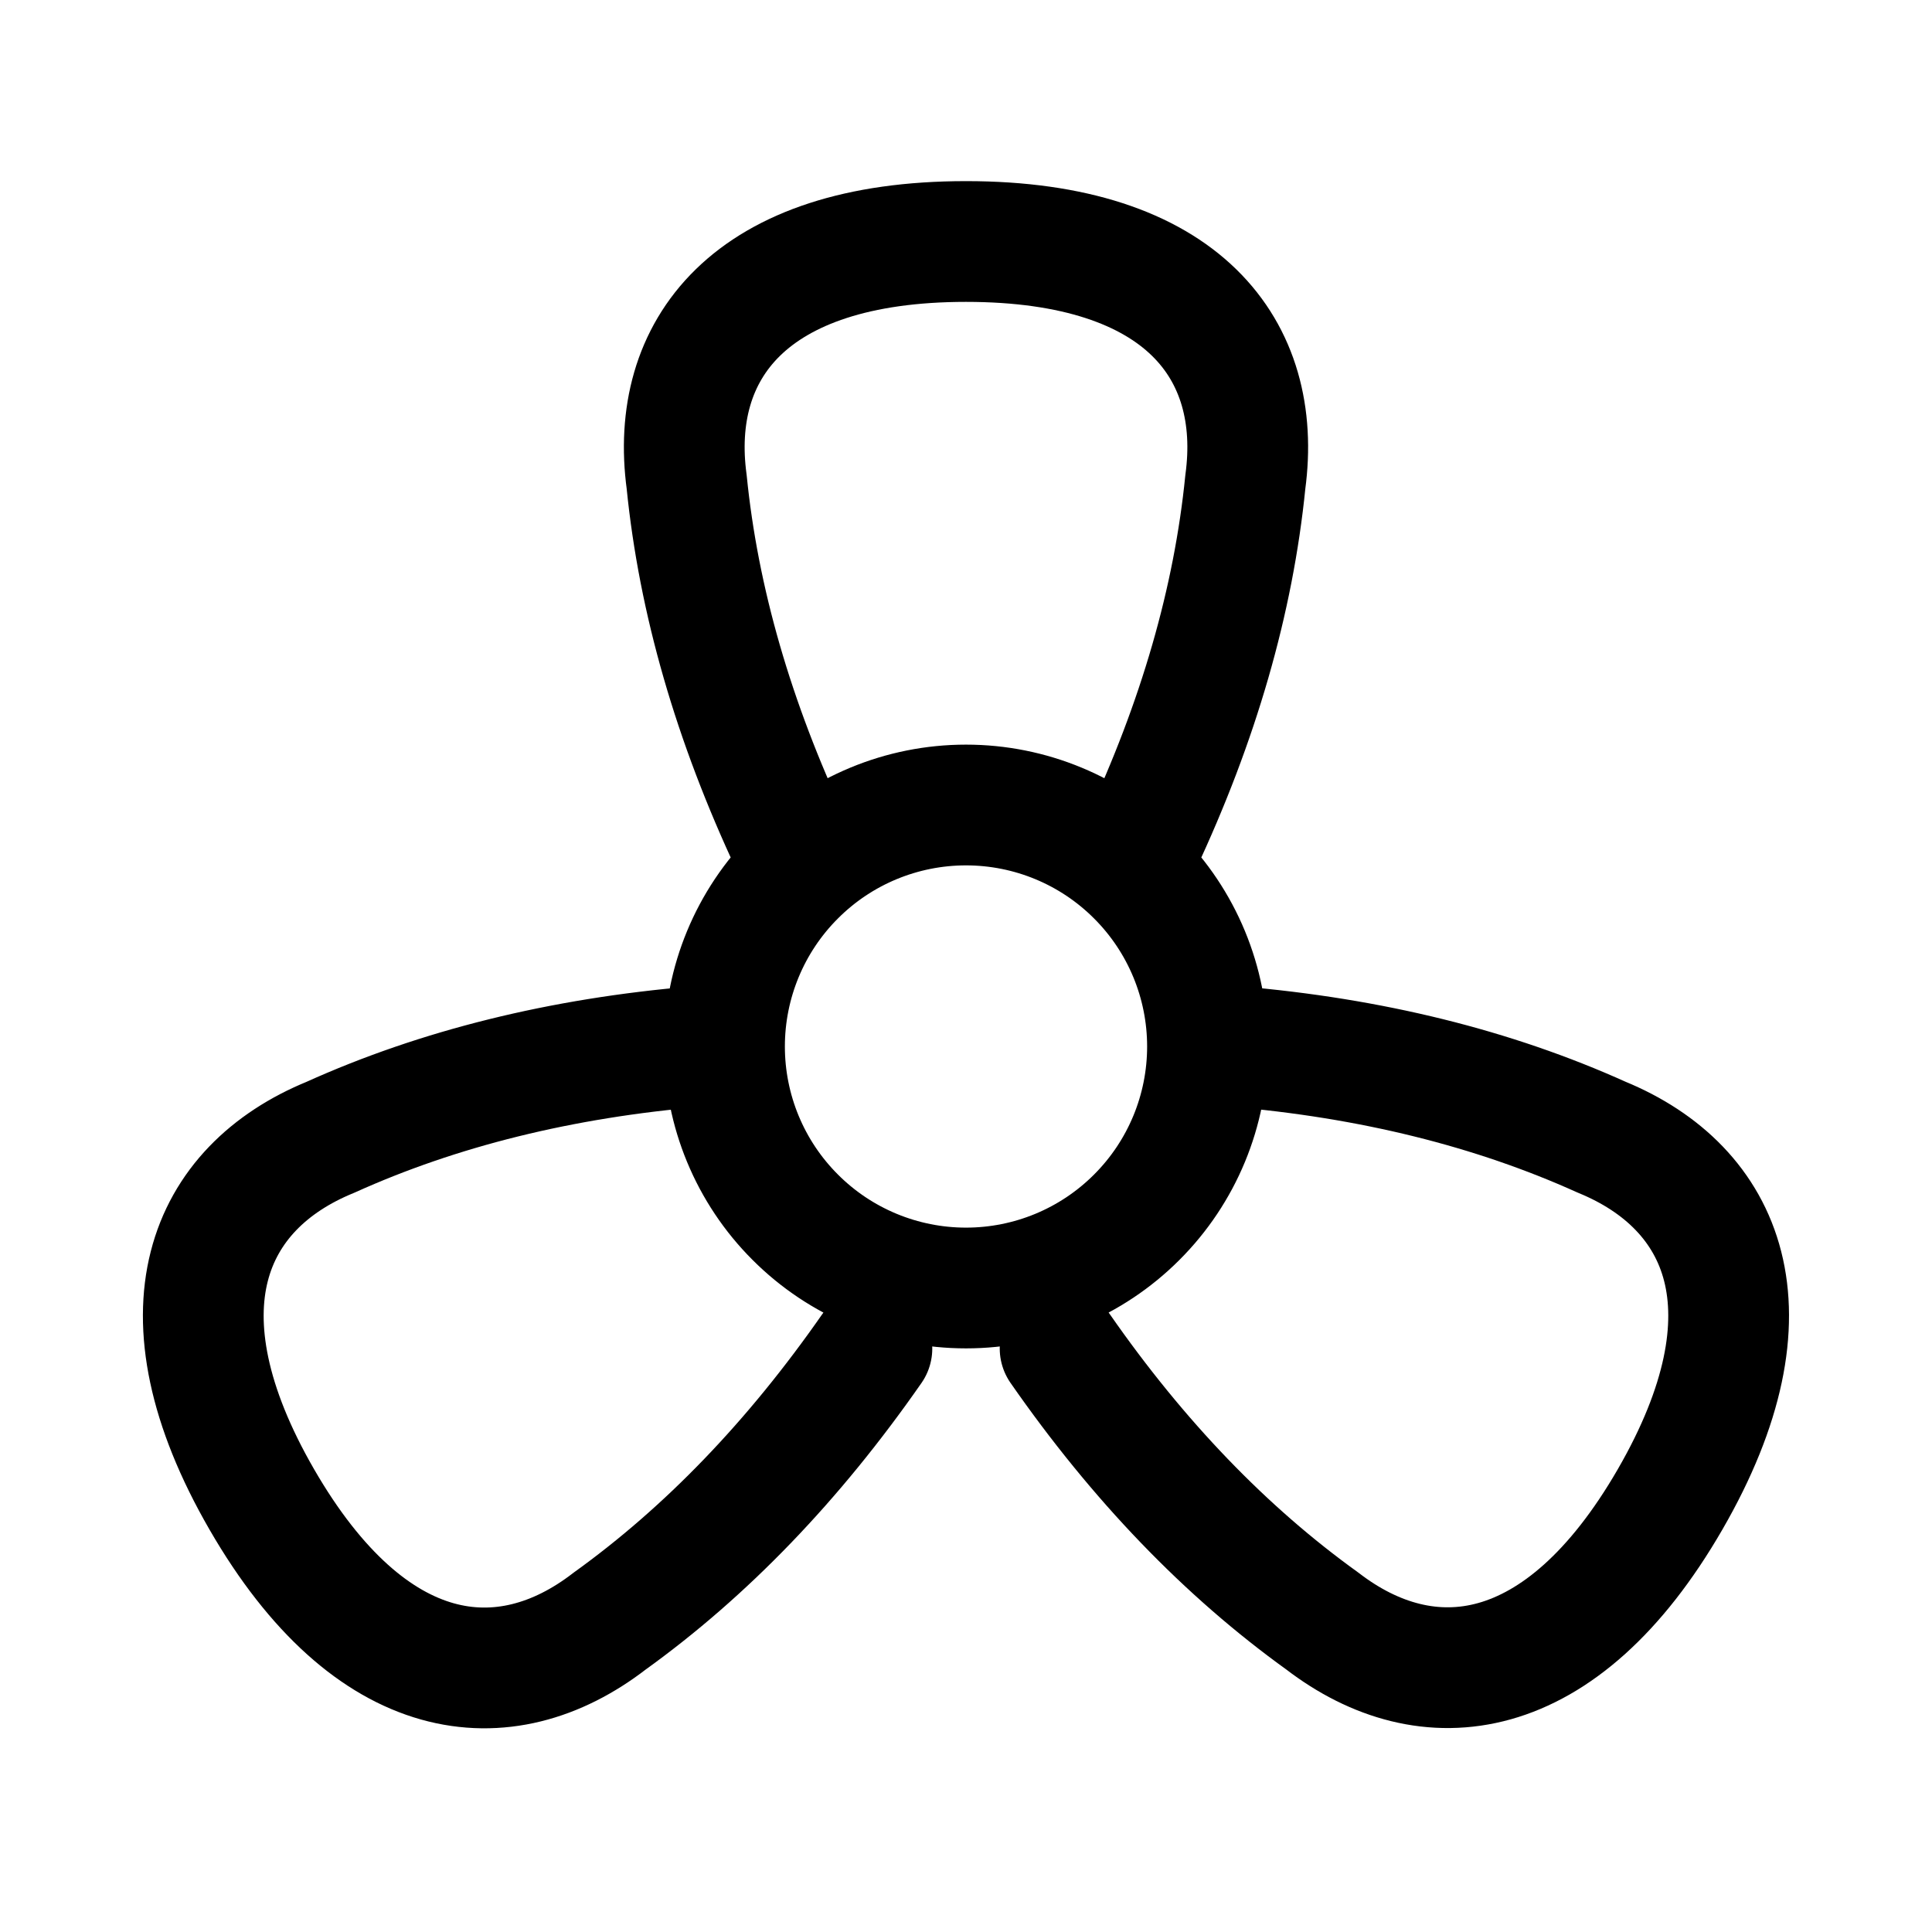 <svg width="24" height="24" viewBox="0 0 24 24" fill="none" xmlns="http://www.w3.org/2000/svg">
<path d="M14.167 10.5C14.889 8.962 15.323 7.457 15.47 5.986C15.69 4.356 14.708 3 12 3C9.292 3 8.31 4.357 8.53 5.986C8.677 7.457 9.111 8.962 9.833 10.5M13.169 16.751C14.139 18.146 15.226 19.274 16.426 20.137C17.726 21.137 19.393 20.97 20.747 18.625C22.101 16.28 21.417 14.751 19.897 14.127C18.549 13.519 17.029 13.142 15.335 12.999M8.664 13C6.971 13.143 5.451 13.52 4.104 14.128C2.582 14.751 1.898 16.281 3.252 18.626C4.606 20.971 6.272 21.143 7.573 20.138C8.773 19.275 9.86 18.147 10.831 16.752M9 13C9 13.796 9.316 14.559 9.879 15.121C10.441 15.684 11.204 16 12 16C12.796 16 13.559 15.684 14.121 15.121C14.684 14.559 15 13.796 15 13C15 12.204 14.684 11.441 14.121 10.879C13.559 10.316 12.796 10 12 10C11.204 10 10.441 10.316 9.879 10.879C9.316 11.441 9 12.204 9 13Z" stroke="currentColor" stroke-width="1.5" stroke-linecap="round" stroke-linejoin="round"/>
</svg>

